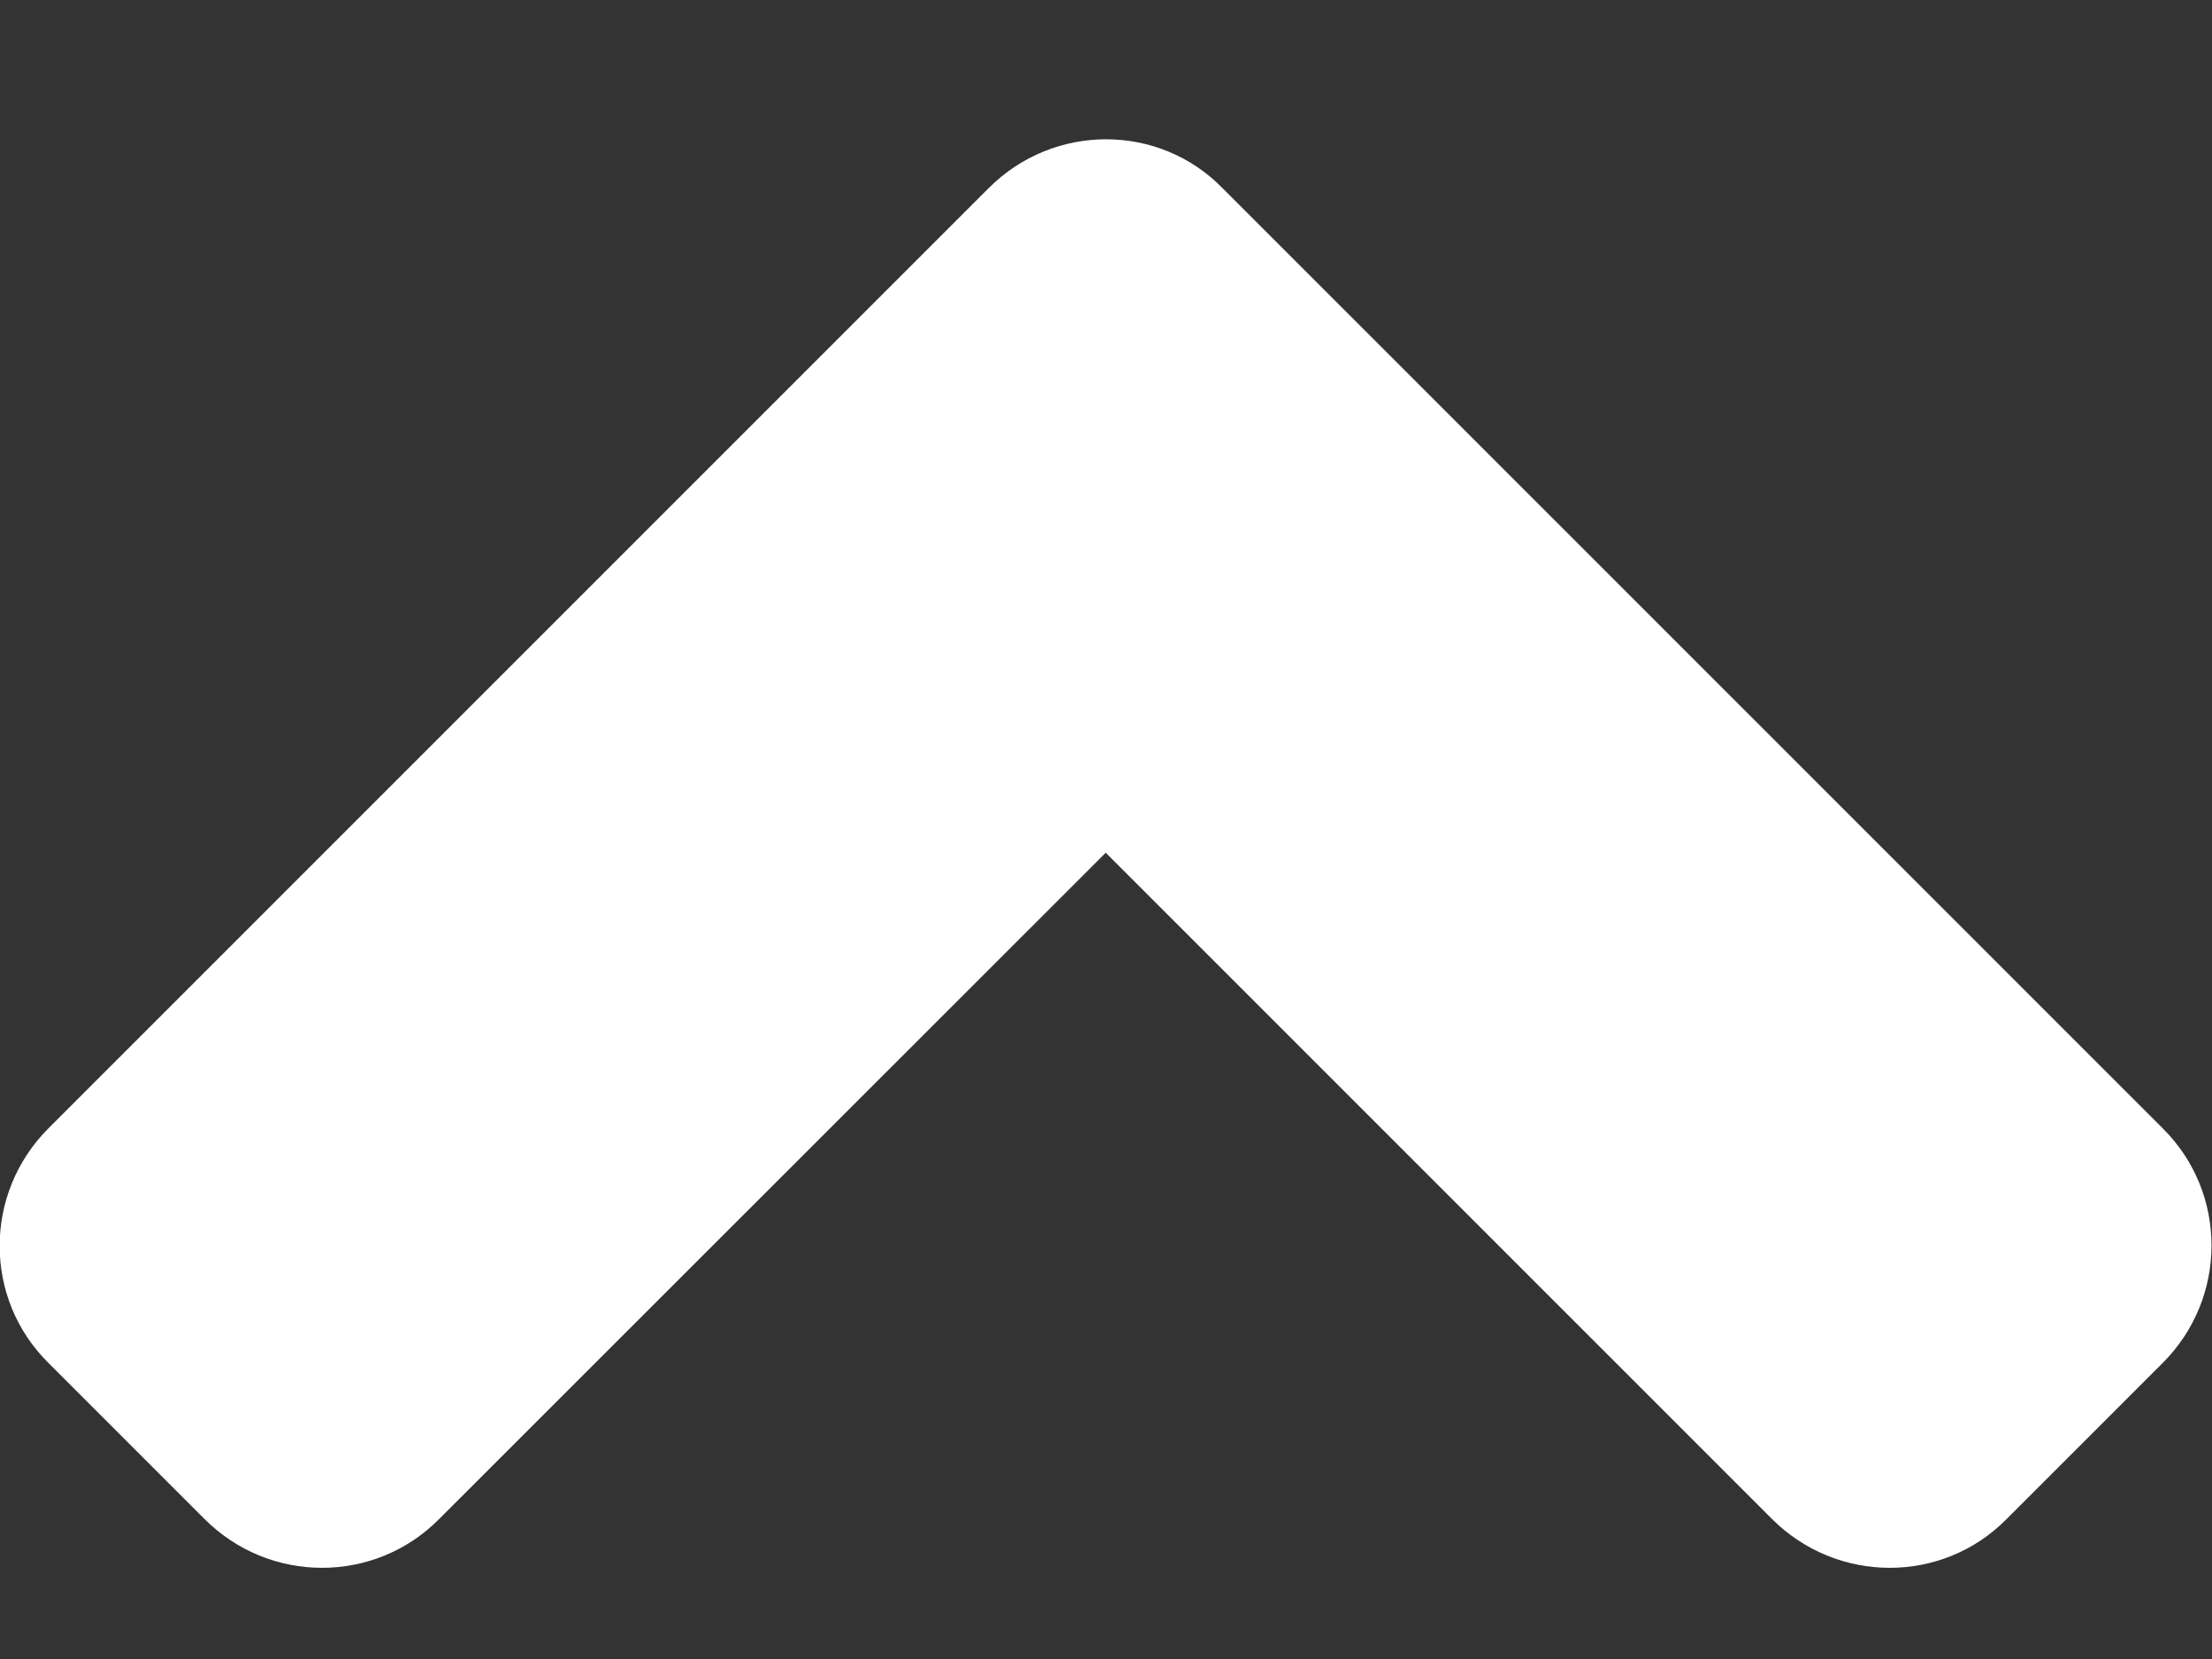 <?xml version="1.0" encoding="UTF-8"?>
<svg width="8px" height="6px" viewBox="0 0 8 6" version="1.1" xmlns="http://www.w3.org/2000/svg" xmlns:xlink="http://www.w3.org/1999/xlink">
    <rect x="0" y="0" width="8" height="6" fill="#333333" stroke="none"/>
    <title>angle-up-dropdown</title>
    <g id="Page-1" stroke="none" stroke-width="1" fill="none" fill-rule="evenodd">
        <path d="M4.421,5.494 L7.822,2.093 C8.057,1.86 8.057,1.48 7.822,1.245 L7.257,0.68 C7.025,0.445 6.645,0.445 6.409,0.68 L3.999,3.09 L1.588,0.68 C1.355,0.445 0.975,0.445 0.74,0.68 L0.175,1.245 C-0.06,1.477 -0.06,1.858 0.175,2.093 L3.576,5.494 C3.811,5.729 4.191,5.729 4.421,5.494 Z" id="" fill="#FFFFFF" fill-rule="nonzero" transform="translate(3.999, 3.087) scale(1, -1) translate(-3.999, -3.087) "></path>
    </g>
</svg>